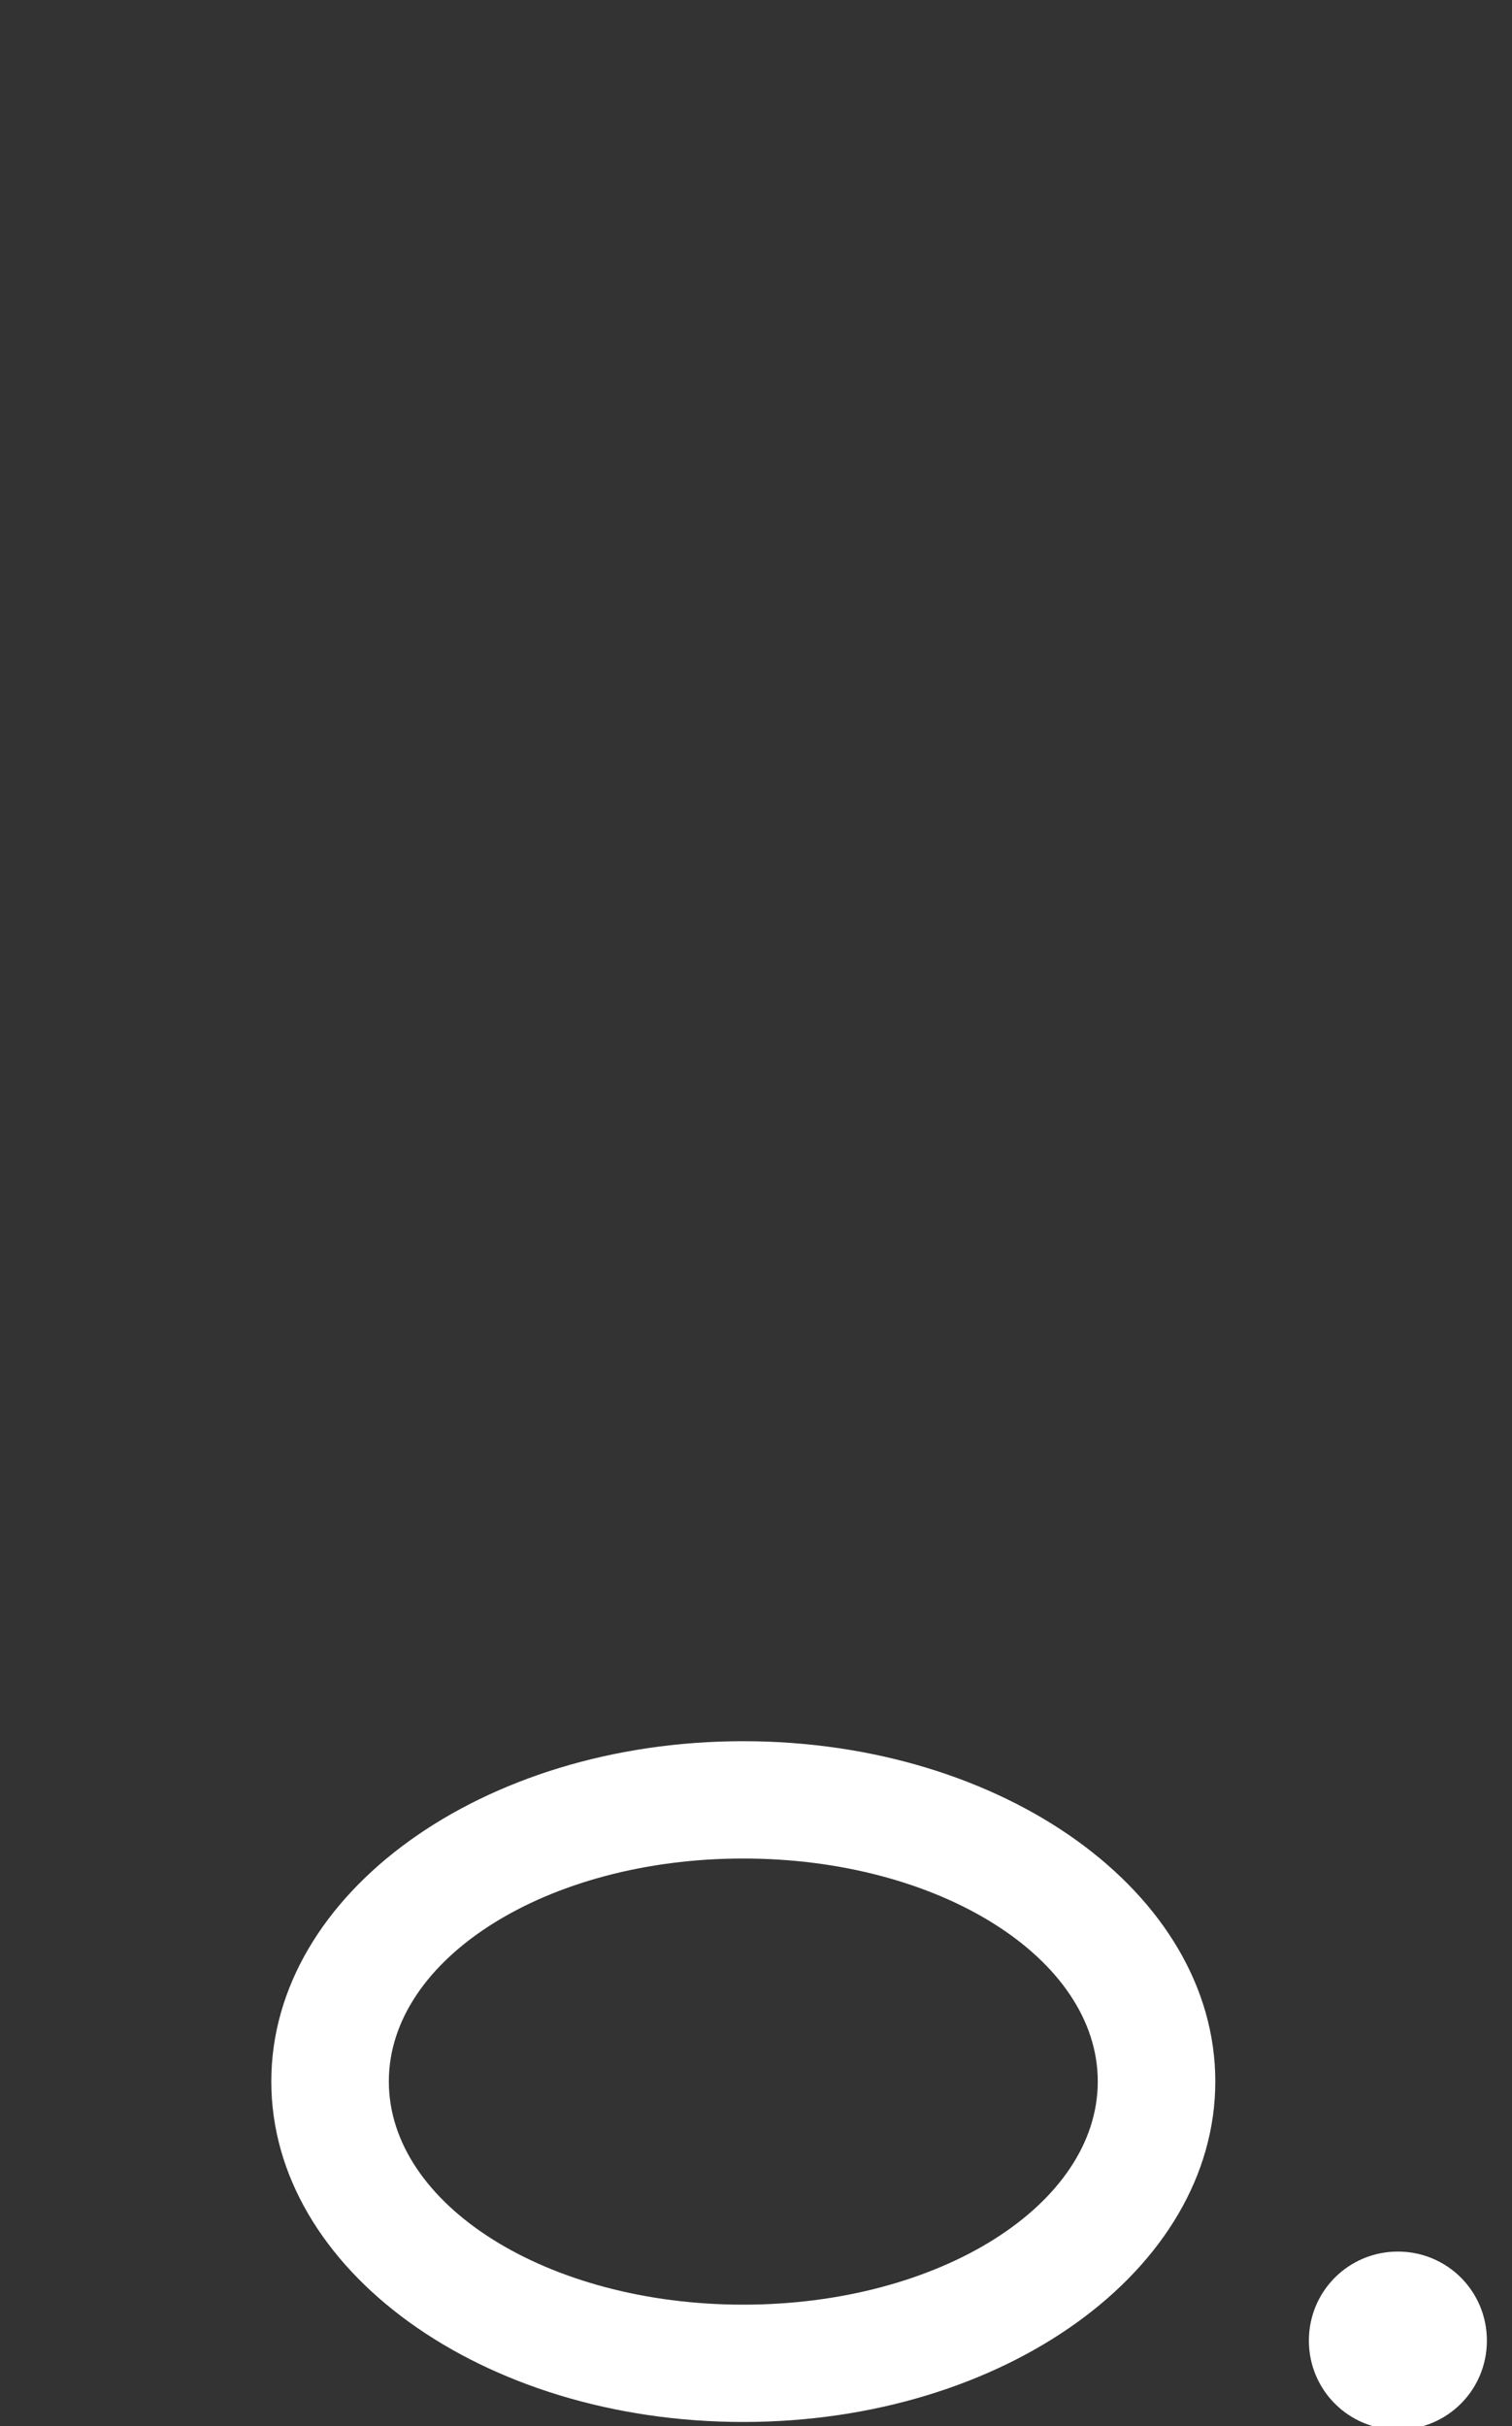 <svg version="1.2" xmlns="http://www.w3.org/2000/svg" viewBox="0 0 53 85" width="53" height="85">
	<rect x="0" y="0" width="53" height="85" fill="#333333" stroke="none"/>
	<title>w_note</title>
	<style>
		.s0 { fill: #ffffff } 
		.s1 { fill: #ffffff }
	</style>
	<path id="&lt;Compound Path&gt;" fill-rule="evenodd" class="s0" d="m26.05 84.85c-9.14 0-16.54-5.33-16.54-11.93 0-6.59 7.4-11.92 16.54-11.92 9.15 0 16.55 5.33 16.55 11.92 0 6.6-7.4 11.93-16.55 11.93zm12.43-11.93c0-4.31-5.55-7.81-12.43-7.81-6.87 0-12.42 3.5-12.42 7.81 0 4.32 5.55 7.82 12.42 7.82 6.88 0 12.43-3.5 12.43-7.82z"/>
	<path id="&lt;Path&gt;" fill-rule="evenodd" class="s1" d="m49 85.12c-1.73 0-3.12-1.39-3.12-3.12 0-1.73 1.39-3.12 3.12-3.12 1.73 0 3.12 1.39 3.12 3.12 0 1.73-1.39 3.12-3.12 3.12z"/>
</svg>